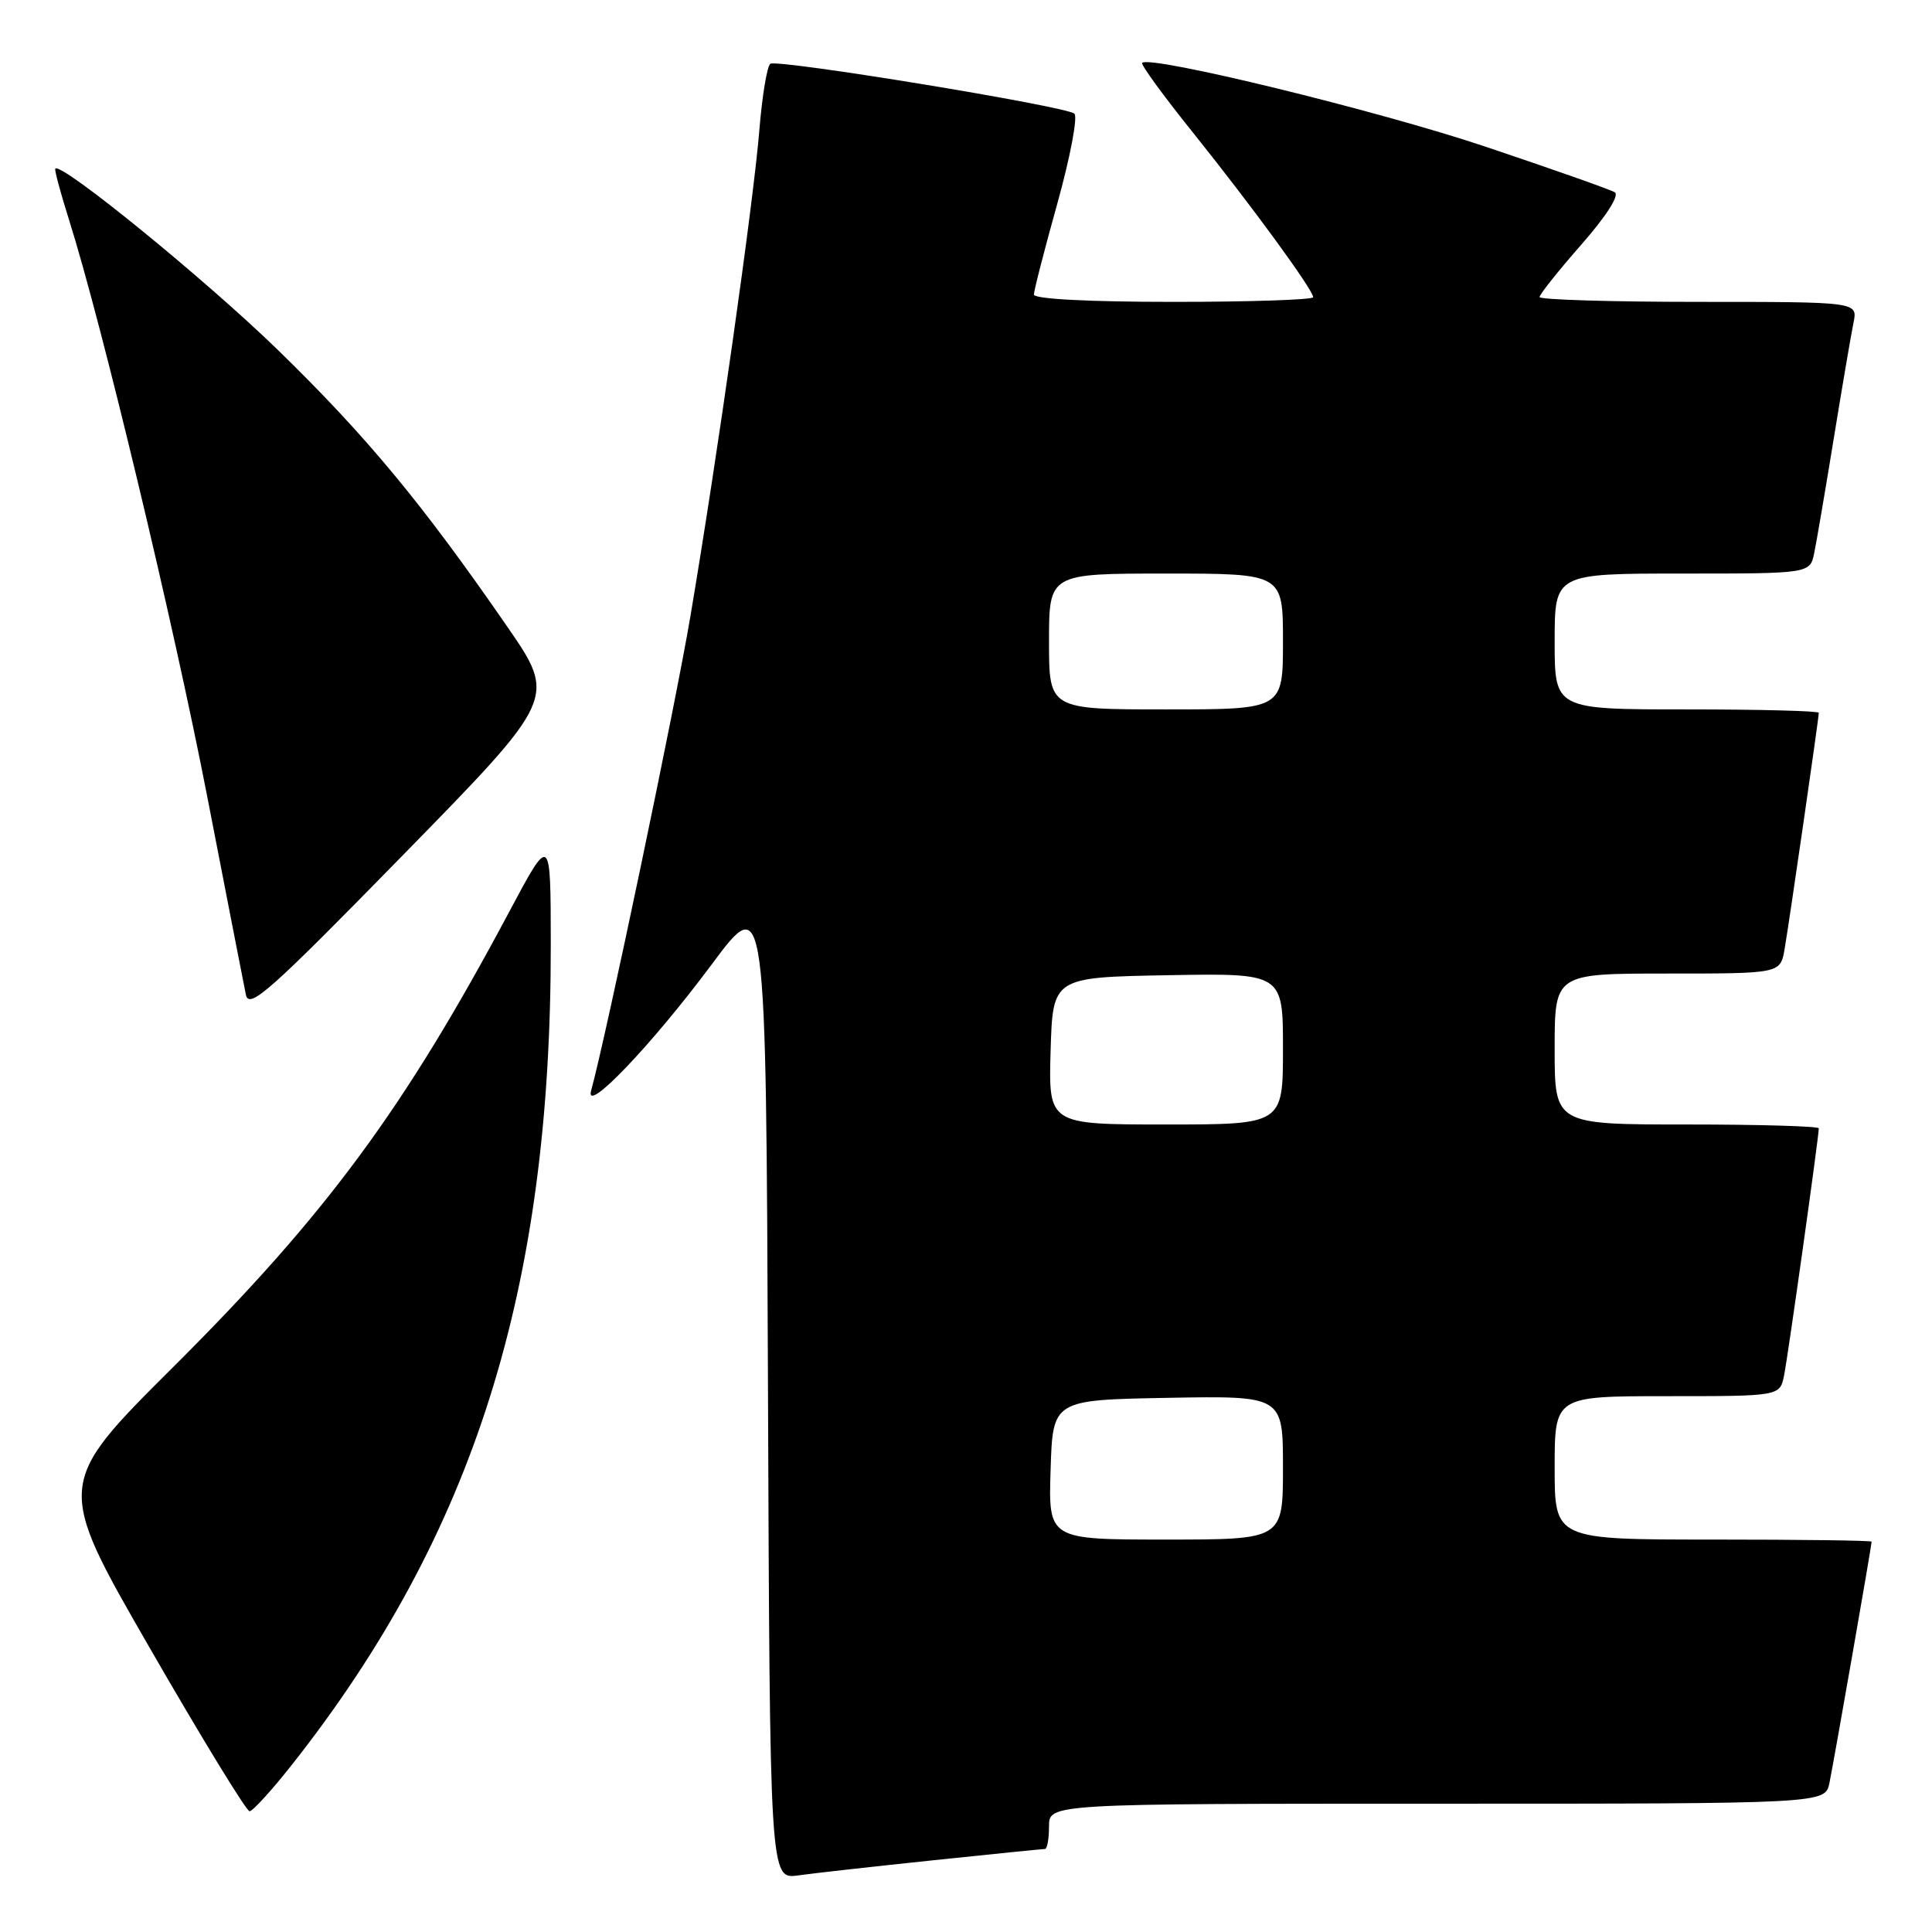 <?xml version="1.0" encoding="UTF-8" standalone="no"?>
<!DOCTYPE svg PUBLIC "-//W3C//DTD SVG 1.1//EN" "http://www.w3.org/Graphics/SVG/1.1/DTD/svg11.dtd" >
<svg xmlns="http://www.w3.org/2000/svg" xmlns:xlink="http://www.w3.org/1999/xlink" version="1.1" viewBox="0 0 256 256">
 <g >
 <path fill="currentColor"
d=" M 123.71 246.49 C 131.52 245.67 138.16 245.00 138.46 245.00 C 138.76 245.00 139.00 243.65 139.00 242.00 C 139.00 239.00 139.00 239.00 190.42 239.00 C 241.84 239.00 241.84 239.00 242.41 236.25 C 242.98 233.51 248.00 204.80 248.00 204.28 C 248.00 204.12 238.55 204.00 227.00 204.00 C 206.00 204.00 206.00 204.00 206.00 194.50 C 206.00 185.00 206.00 185.00 220.92 185.00 C 235.84 185.00 235.84 185.00 236.40 182.25 C 236.92 179.69 241.00 150.63 241.00 149.51 C 241.00 149.23 233.12 149.00 223.50 149.00 C 206.00 149.00 206.00 149.00 206.00 139.00 C 206.00 129.00 206.00 129.00 220.95 129.00 C 235.91 129.00 235.91 129.00 236.47 125.75 C 237.09 122.16 241.00 95.15 241.00 94.45 C 241.00 94.20 233.12 94.00 223.50 94.00 C 206.00 94.00 206.00 94.00 206.00 85.00 C 206.00 76.00 206.00 76.00 222.92 76.00 C 239.84 76.00 239.84 76.00 240.40 73.25 C 240.71 71.74 241.88 64.88 243.00 58.00 C 244.12 51.12 245.29 44.26 245.60 42.75 C 246.16 40.00 246.16 40.00 225.08 40.00 C 213.49 40.00 204.00 39.71 204.00 39.36 C 204.00 39.01 206.48 35.89 209.52 32.43 C 212.83 28.66 214.61 25.88 213.97 25.48 C 213.39 25.12 205.61 22.38 196.70 19.39 C 182.52 14.64 152.38 7.29 151.34 8.33 C 151.13 8.54 154.17 12.71 158.10 17.60 C 166.00 27.46 174.00 38.42 174.00 39.38 C 174.00 39.72 165.68 40.00 155.50 40.00 C 144.23 40.00 137.00 39.62 137.00 39.03 C 137.00 38.50 138.40 33.06 140.11 26.94 C 141.81 20.82 142.83 15.47 142.36 15.06 C 141.24 14.07 103.10 7.82 102.08 8.45 C 101.65 8.72 100.99 12.66 100.62 17.22 C 99.86 26.64 95.05 60.57 91.47 81.73 C 89.49 93.48 80.32 137.28 78.33 144.50 C 77.41 147.83 86.36 138.47 94.29 127.81 C 101.50 118.11 101.50 118.11 101.76 183.57 C 102.01 249.02 102.01 249.02 105.76 248.50 C 107.82 248.21 115.89 247.31 123.71 246.49 Z  M 38.75 233.75 C 62.83 203.19 73.03 170.81 72.98 125.14 C 72.97 110.50 72.97 110.50 67.44 120.88 C 53.55 146.95 43.22 160.94 23.00 181.09 C 7.35 196.67 7.35 196.67 19.83 218.34 C 26.69 230.25 32.65 240.00 33.07 240.00 C 33.48 240.00 36.04 237.19 38.75 233.75 Z  M 67.19 83.00 C 55.94 66.71 48.63 57.88 36.87 46.42 C 27.32 37.12 8.16 21.50 7.33 22.34 C 7.19 22.48 8.00 25.49 9.12 29.04 C 13.48 42.82 23.01 82.61 27.45 105.50 C 30.01 118.70 32.32 130.53 32.58 131.80 C 33.00 133.80 35.69 131.41 53.40 113.30 C 73.75 92.50 73.75 92.50 67.19 83.00 Z  M 139.21 194.75 C 139.50 185.50 139.50 185.50 154.75 185.22 C 170.00 184.95 170.00 184.95 170.00 194.47 C 170.00 204.00 170.00 204.00 154.46 204.00 C 138.92 204.00 138.92 204.00 139.21 194.75 Z  M 139.21 139.25 C 139.50 129.50 139.50 129.50 154.75 129.22 C 170.00 128.95 170.00 128.95 170.00 138.97 C 170.00 149.00 170.00 149.00 154.46 149.00 C 138.93 149.00 138.93 149.00 139.21 139.25 Z  M 139.00 85.00 C 139.00 76.00 139.00 76.00 154.50 76.00 C 170.00 76.00 170.00 76.00 170.00 85.00 C 170.00 94.00 170.00 94.00 154.50 94.00 C 139.00 94.00 139.00 94.00 139.00 85.00 Z "/>
</g>
</svg>